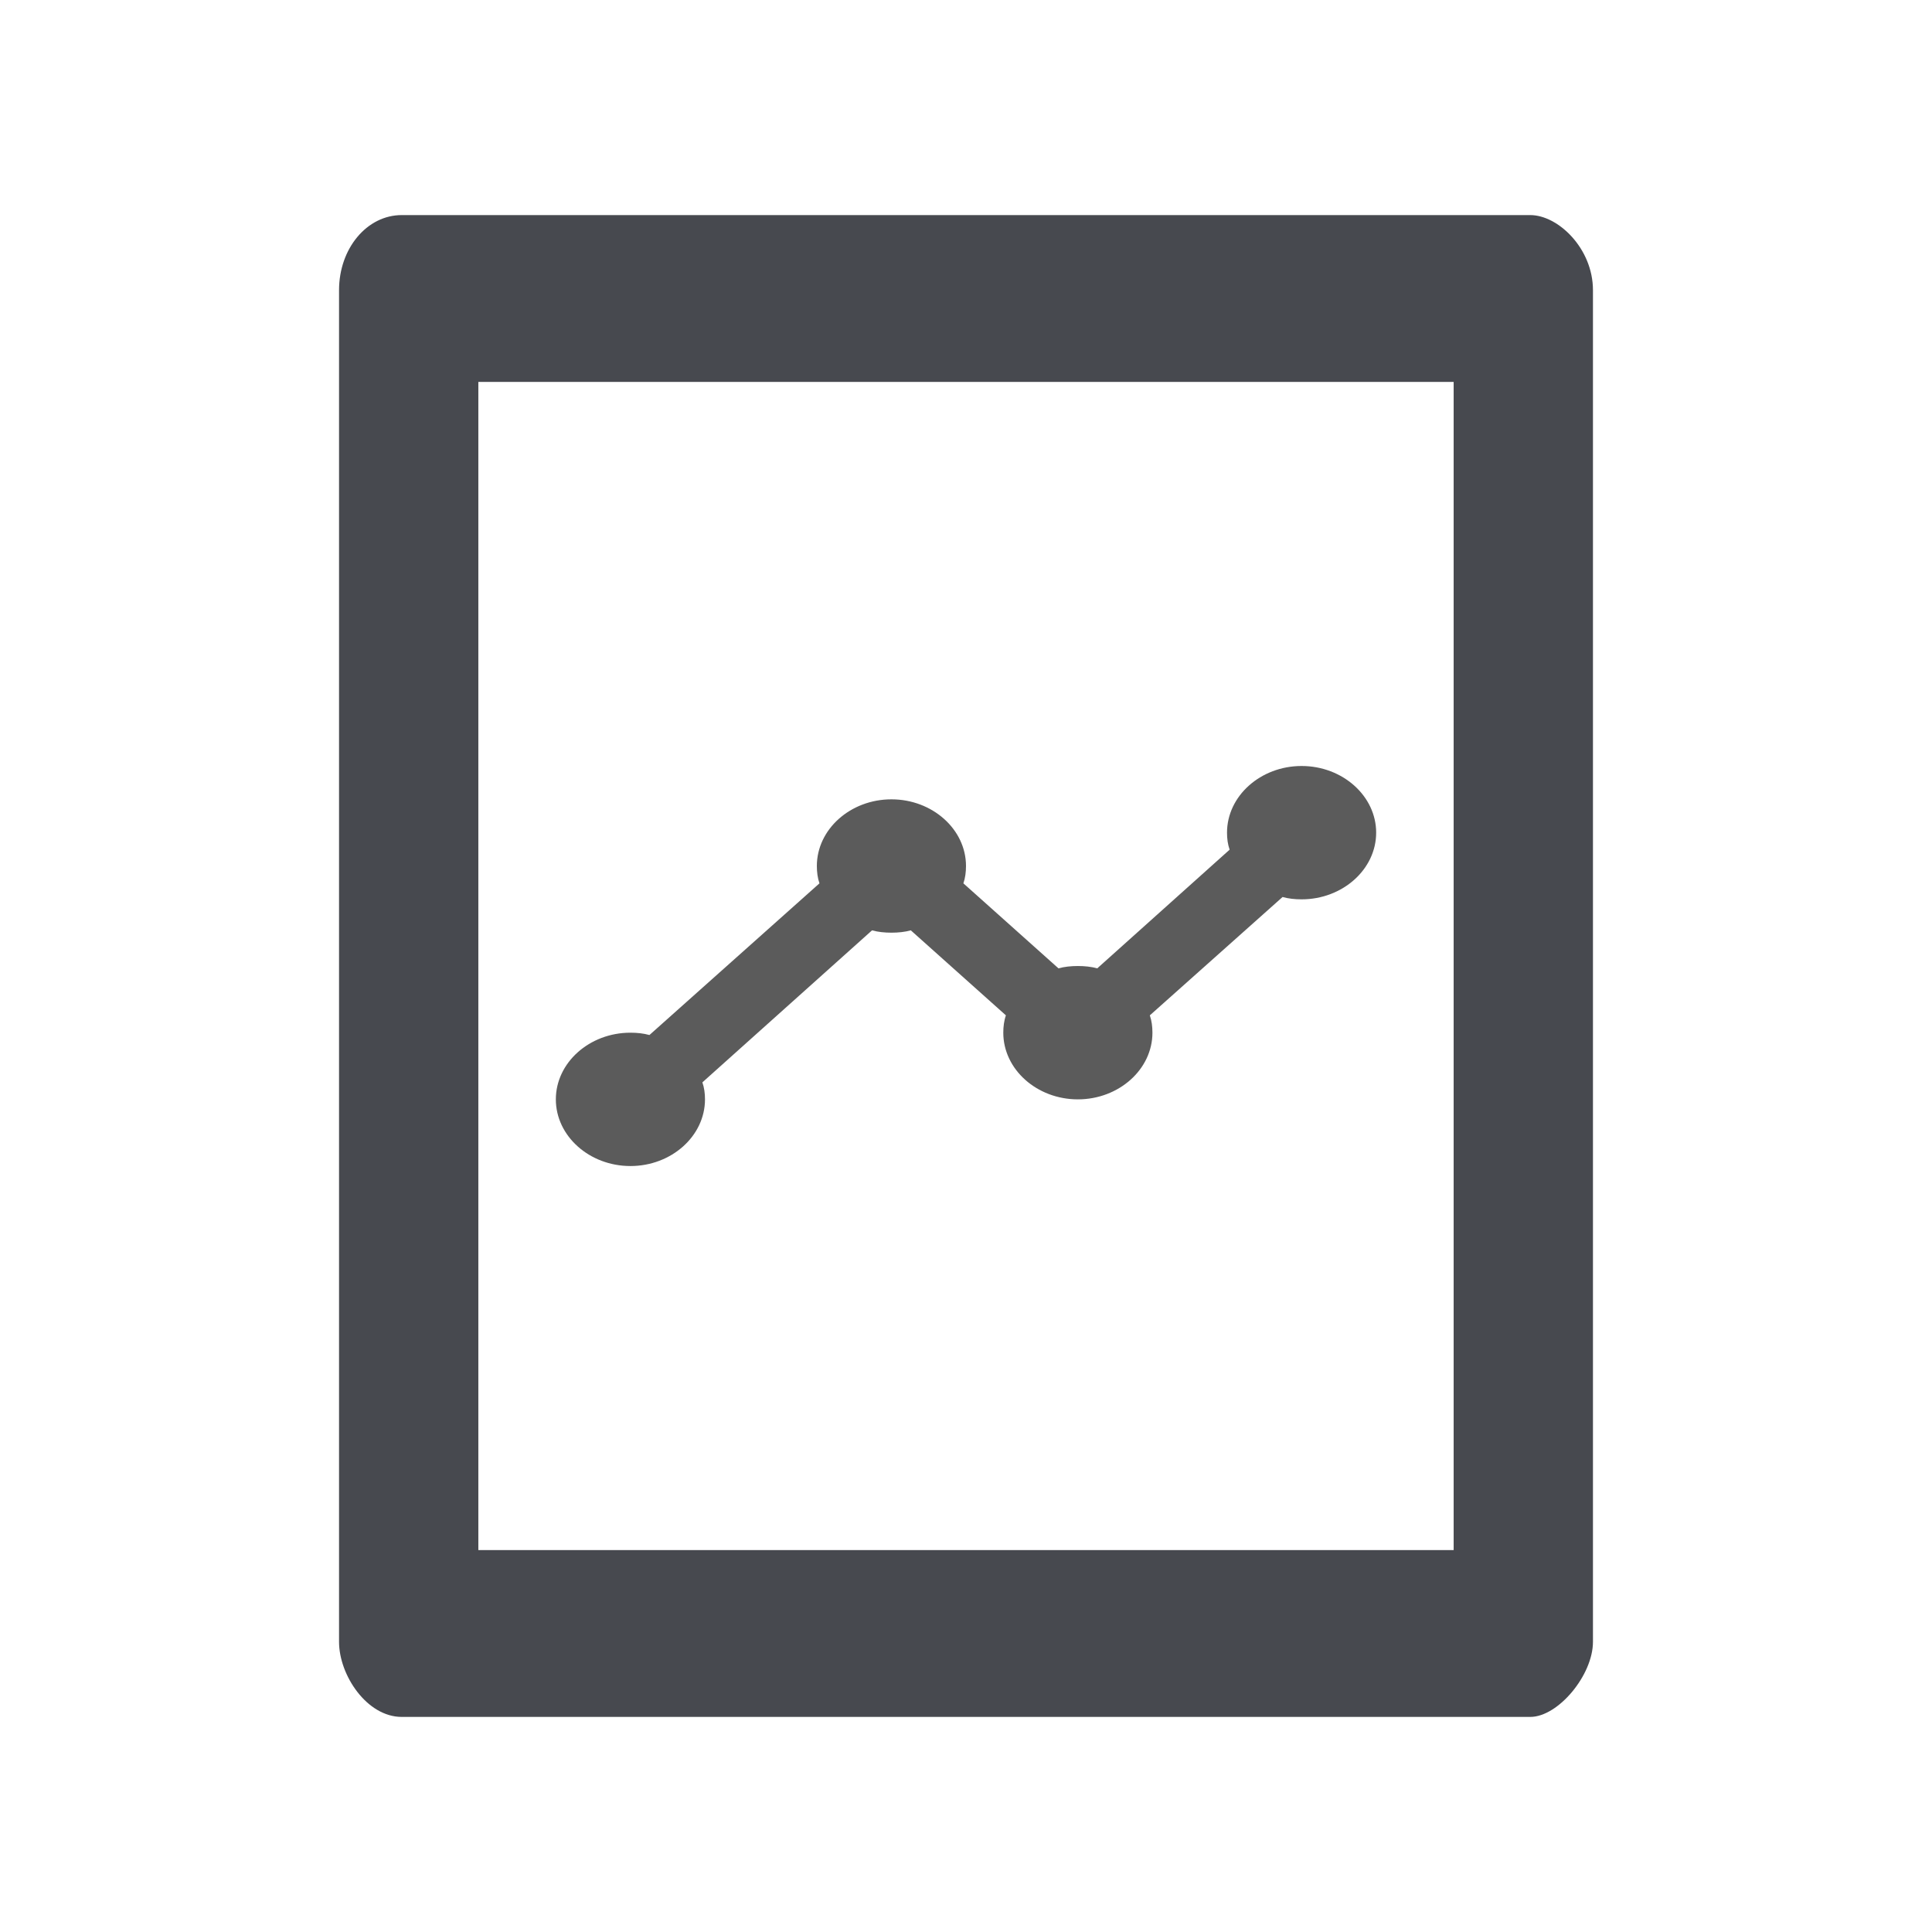 <?xml version="1.0" encoding="UTF-8"?>
<!DOCTYPE svg PUBLIC "-//W3C//DTD SVG 1.1//EN" "http://www.w3.org/Graphics/SVG/1.1/DTD/svg11.dtd">
<!-- Creator: CorelDRAW -->
<svg xmlns="http://www.w3.org/2000/svg" xml:space="preserve" width="180.622mm" height="180.622mm" version="1.1" style="shape-rendering:geometricPrecision; text-rendering:geometricPrecision; image-rendering:optimizeQuality; fill-rule:evenodd; clip-rule:evenodd"
viewBox="0 0 18062.22 18062.22"
 xmlns:xlink="http://www.w3.org/1999/xlink"
 xmlns:xodm="http://www.corel.com/coreldraw/odm/2003">
 <defs>
  <style type="text/css">
   <![CDATA[
    .fil0 {fill:none}
    .fil2 {fill:#5B5B5B}
    .fil1 {fill:#47494F}
   ]]>
  </style>
 </defs>
 <g id="Layer_x0020_1">
  <rect class="fil0" x="-0.01" y="-0.01" width="18062.22" height="18062.22"/>
  <g id="_2046886570640">
   <path class="fil1" d="M14306.39 2010.83l-10550.69 0c-325.55,0 -586,311.94 -586,702.03l0 12636.49c0,311.94 260.45,702.04 586,702.04l10550.69 0c260.44,0 586.15,-390.1 586.15,-702.04l0 -12636.49c0,-390.09 -325.71,-702.03 -586.15,-702.03zm-716.23 12480.69l-9118.08 0 0 -10920.82 9118.08 0 0 10920.82z"/>
   <g>
    <g>
     <g>
      <path class="fil2" d="M12865.67 7784.6c0,342.84 -313.77,623.31 -697.18,623.31 -62.78,0 -122,-6.25 -177.8,-21.8l-1241 1106.39c17.39,49.89 24.38,106.02 24.38,162.09 0,342.84 -313.78,623.31 -697.18,623.31 -383.41,0 -697.18,-280.53 -697.18,-623.31 0,-56.13 6.98,-112.2 24.37,-162.09l-888.95 -794.76c-55.73,15.61 -118.51,21.85 -181.22,21.85 -62.72,0 -125.5,-6.24 -181.3,-21.79l-1586.13 1421.19c17.46,49.89 24.38,102.84 24.38,158.96 0,342.85 -313.77,623.31 -697.18,623.31 -383.41,0 -697.18,-280.52 -697.18,-623.31 0,-342.78 313.77,-623.31 697.18,-623.31 62.78,0 122,6.25 177.8,21.8l1589.62 -1418.07c-17.46,-49.89 -24.44,-106.02 -24.44,-162.09 0,-342.84 313.77,-623.31 697.18,-623.31 383.41,0 697.18,280.53 697.18,623.31 0,56.13 -6.98,112.2 -24.37,162.09l888.94 794.76c55.8,-15.61 118.52,-21.85 181.3,-21.85 62.78,0 125.49,6.24 181.29,21.79l1237.51 -1109.51c-17.46,-49.89 -24.38,-102.83 -24.38,-158.96 0,-342.84 313.78,-623.31 697.18,-623.31 383.41,0 697.18,280.52 697.18,623.31z"/>
     </g>
    </g>
   </g>
  </g>
 </g>
</svg>
